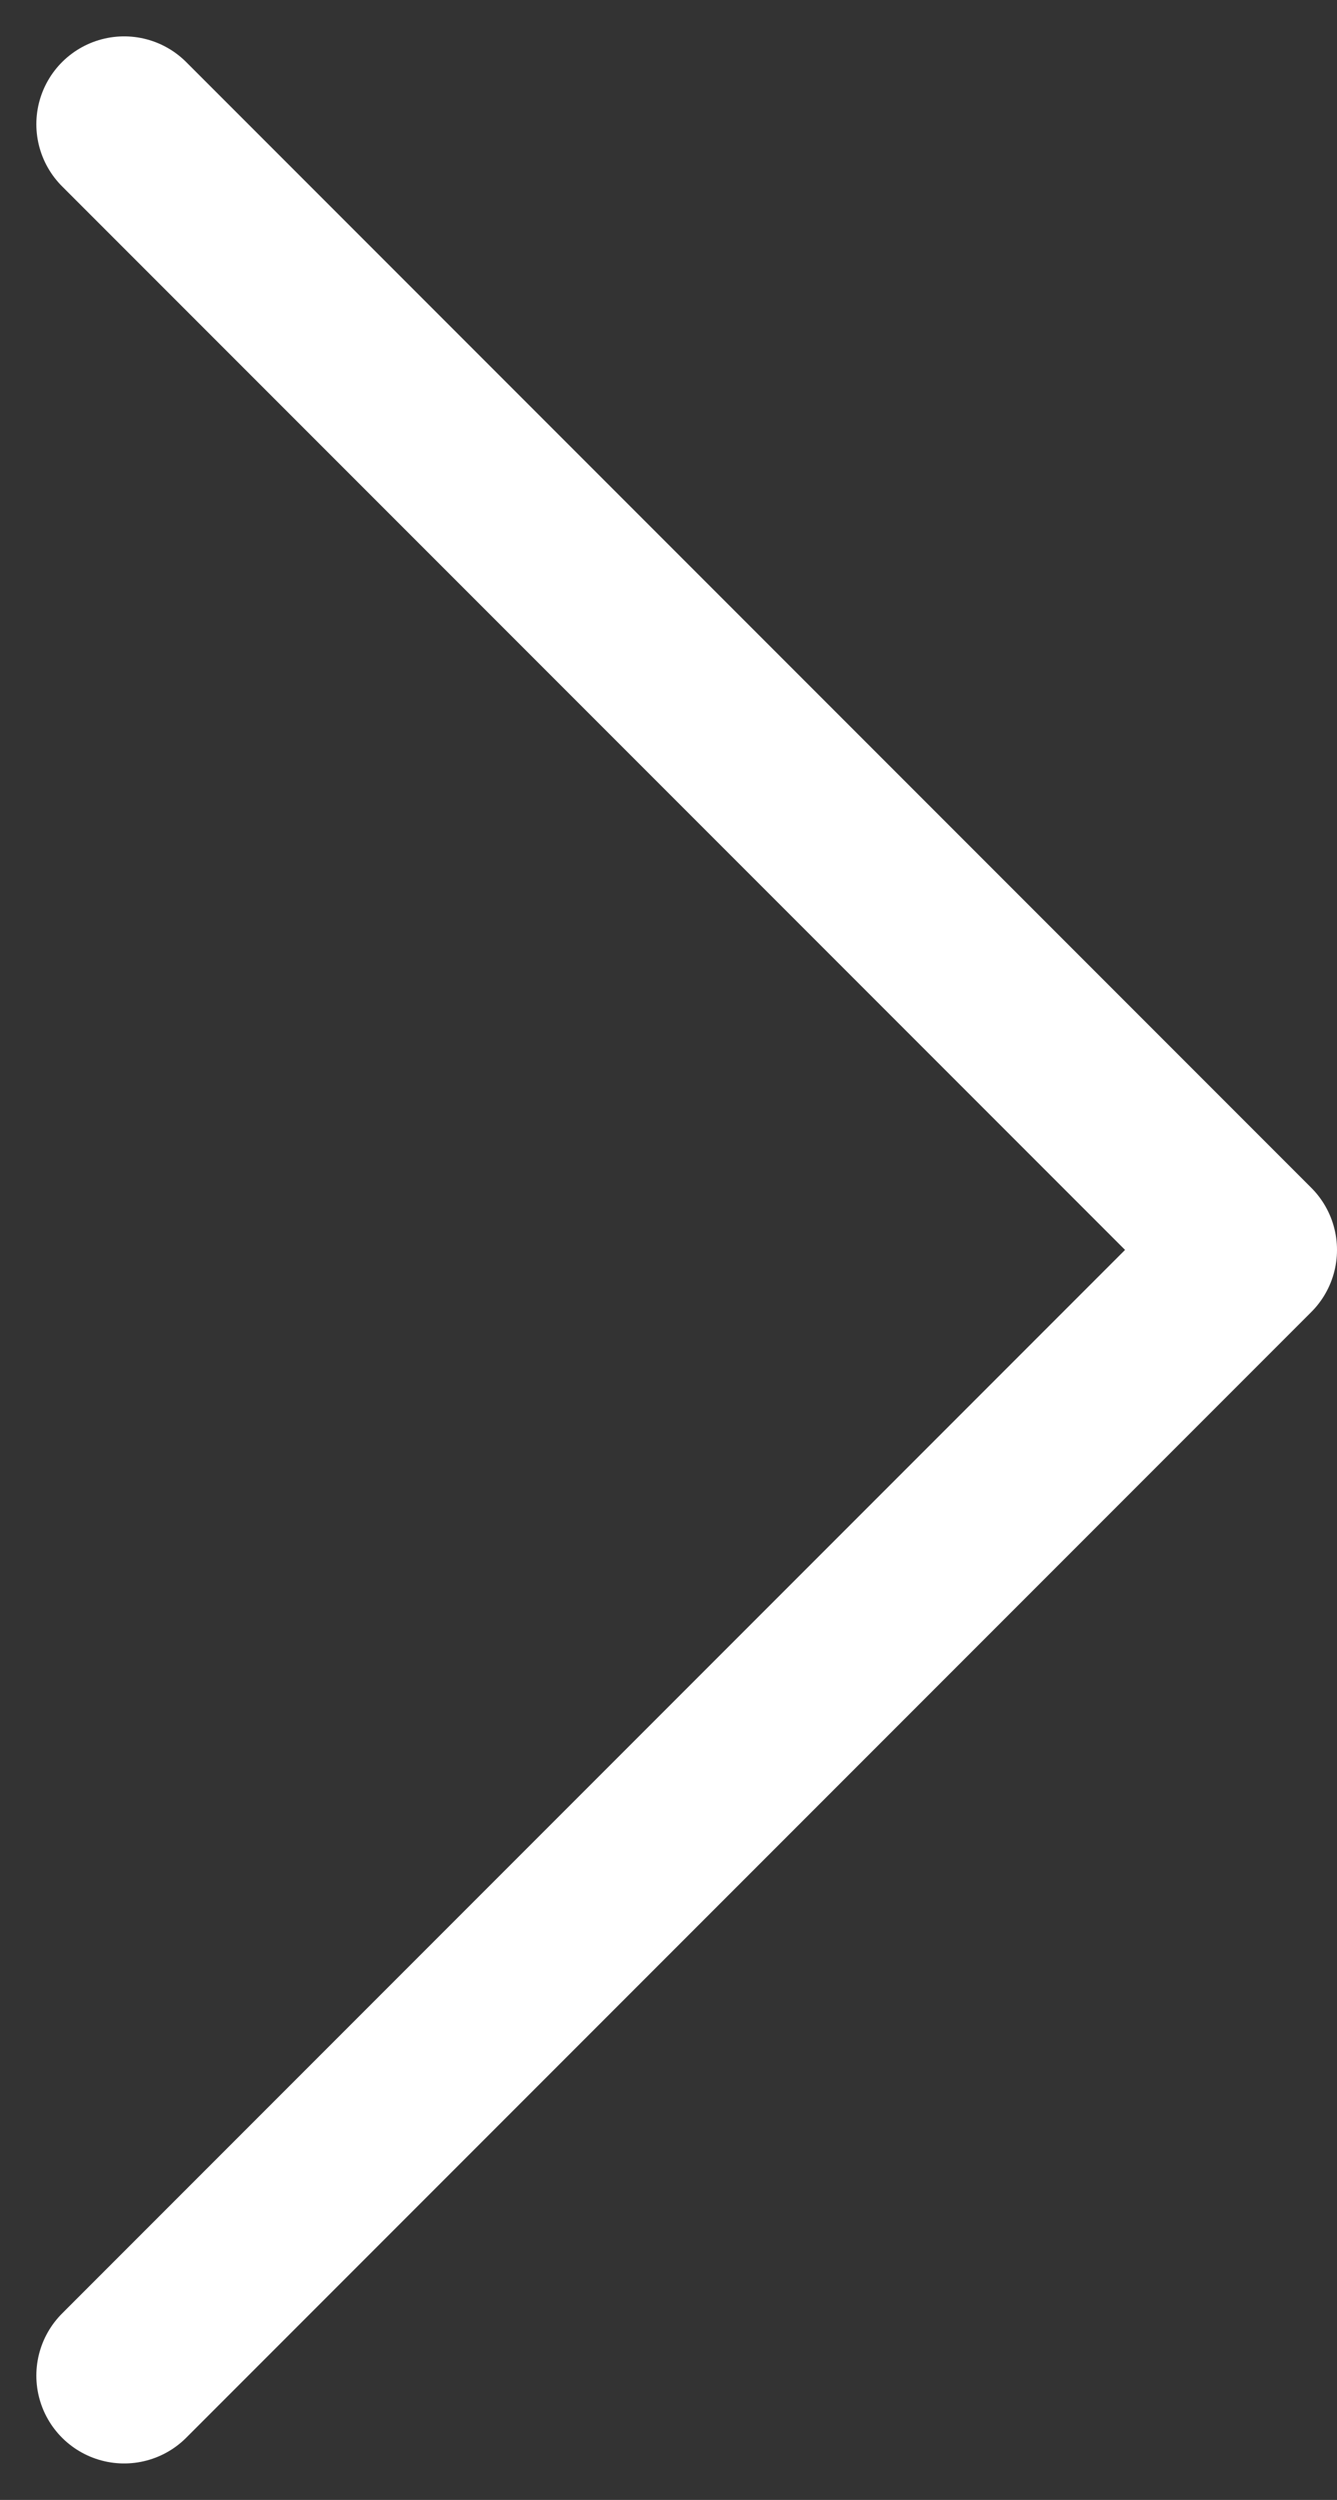 <svg xmlns="http://www.w3.org/2000/svg" width="15.229" height="28.459" viewBox="0 0 15.229 28.459"><rect x="0" y="0" width="15.229" height="28.459" fill="#333333" stroke="none"/><defs><style>.a{fill:none;stroke:#fff;stroke-linecap:round;stroke-linejoin:round;stroke-width:2px;}</style></defs><path class="a" d="M9,31.63,21.815,18.815,9,6" transform="translate(-7.586 -4.586)"/></svg>